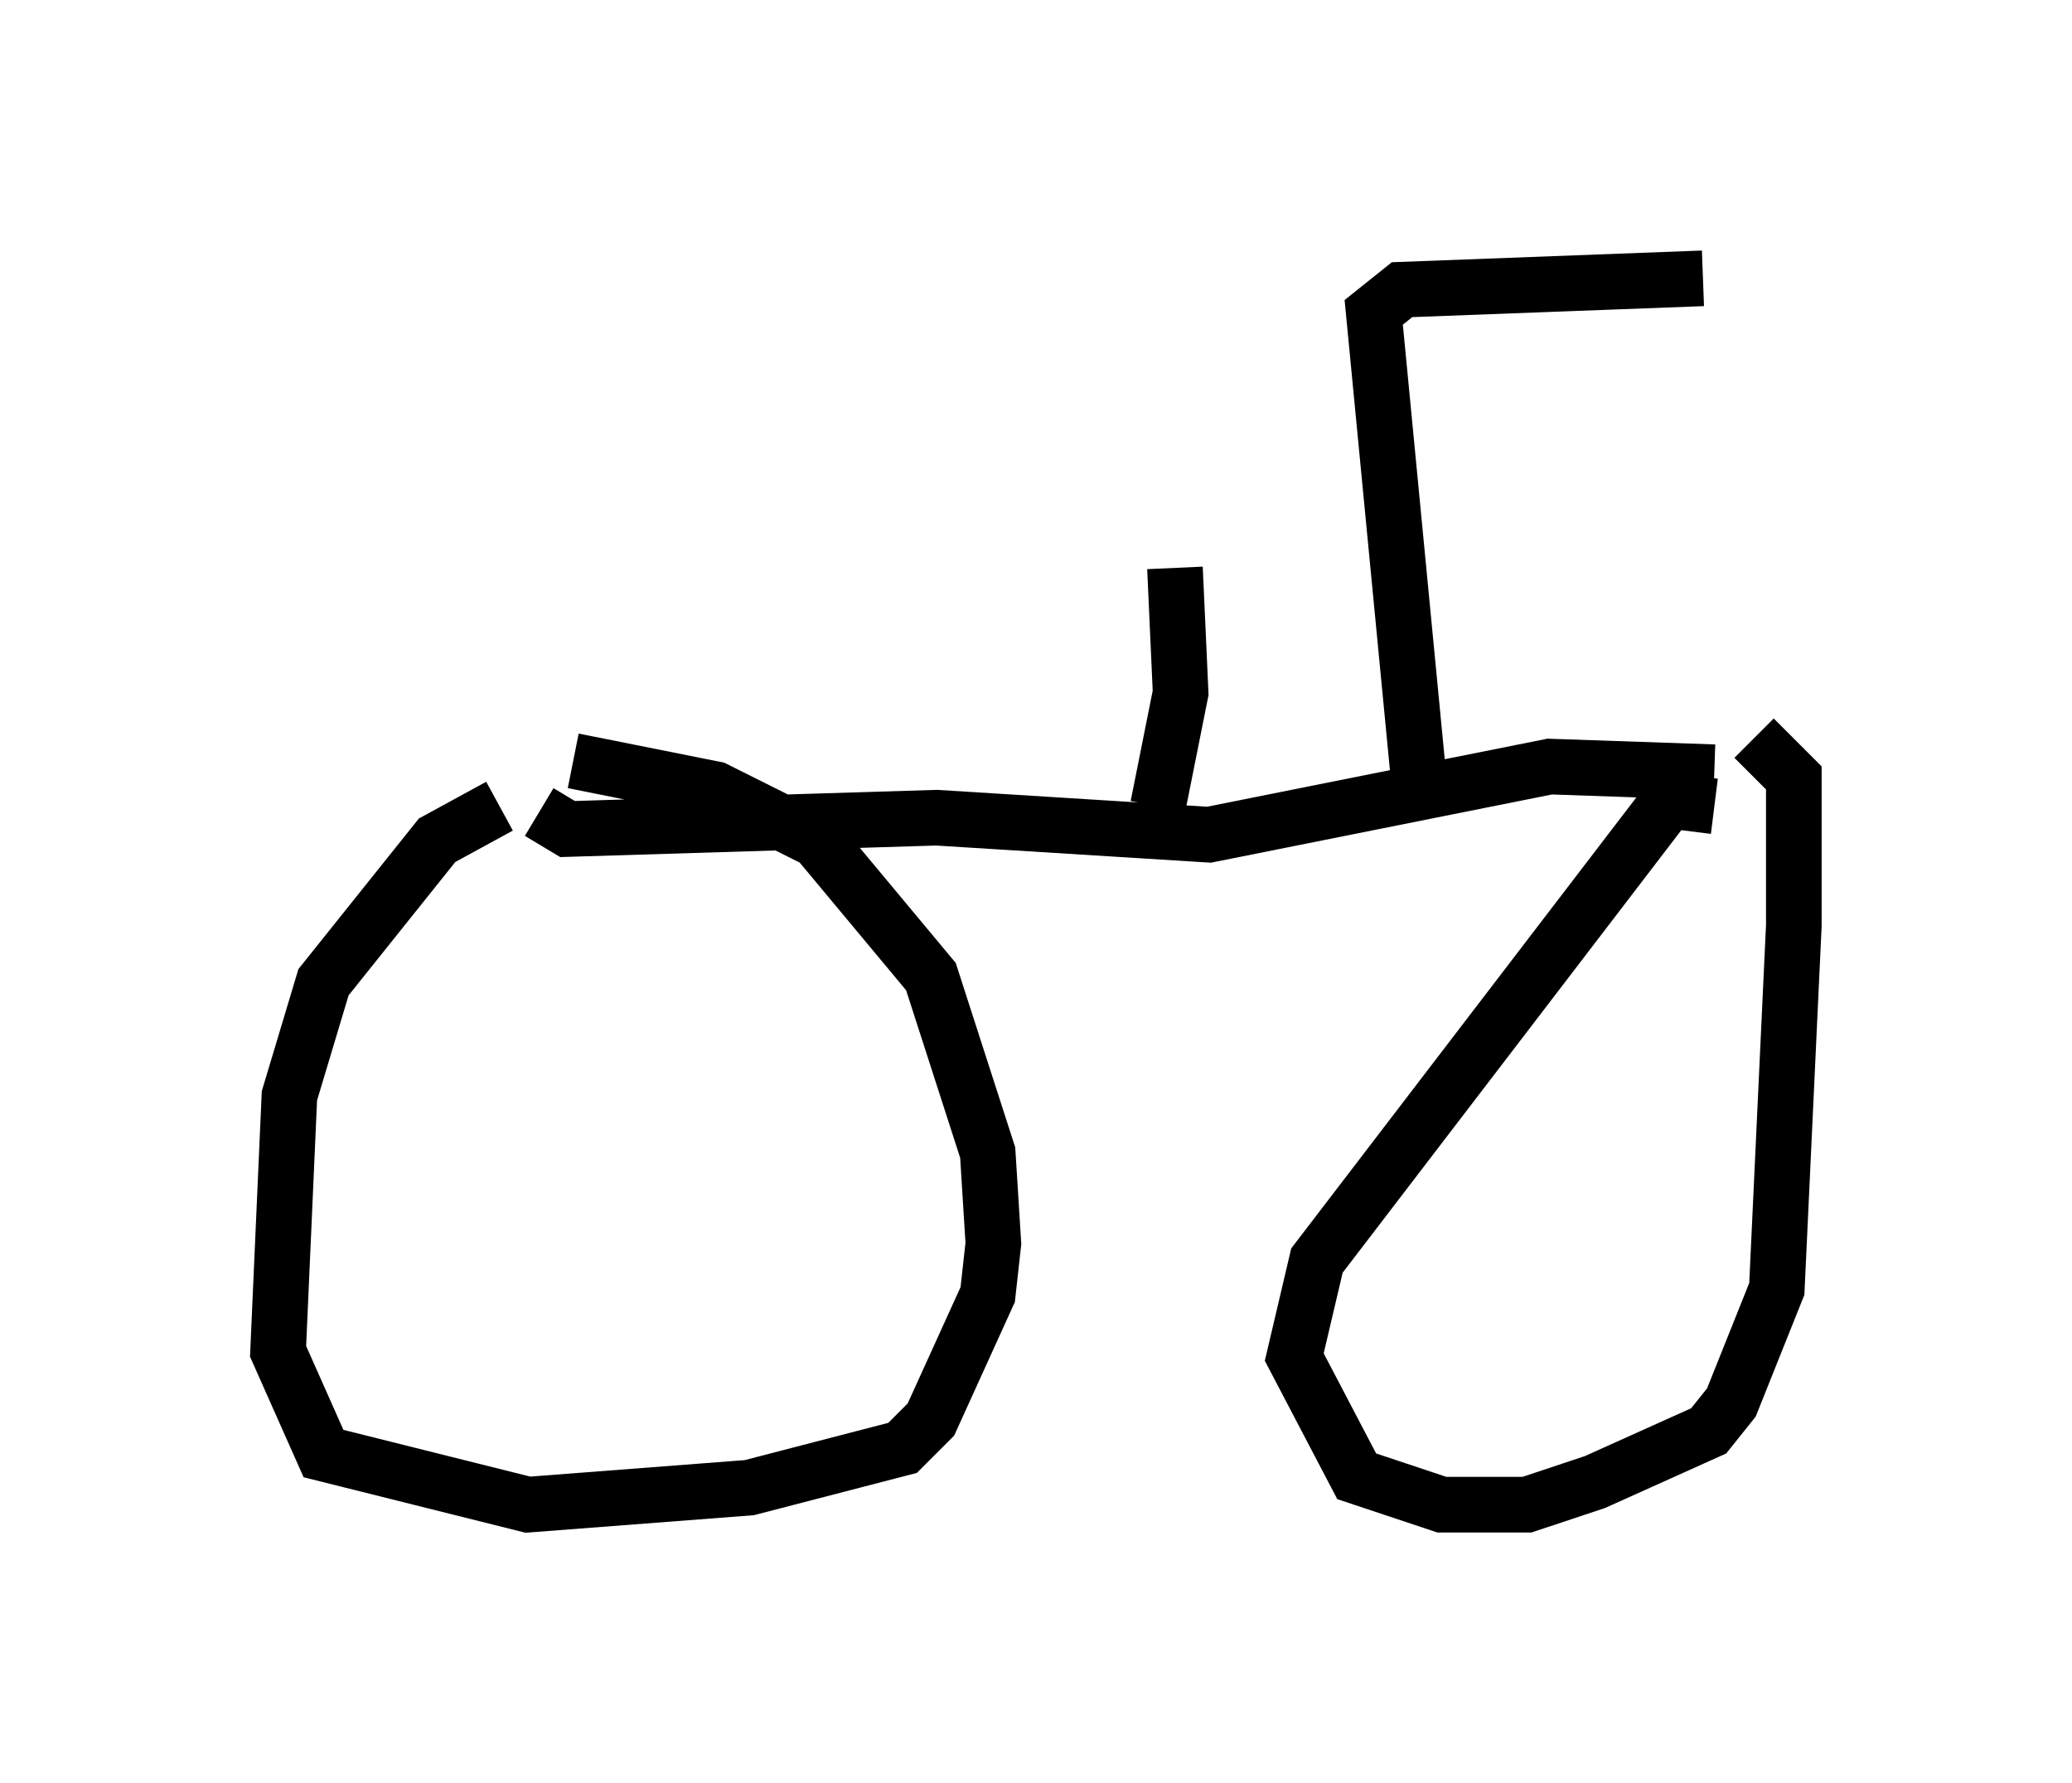 <?xml version="1.0" encoding="utf-8" ?>
<svg baseProfile="full" height="32.05" version="1.1" width="37.257" xmlns="http://www.w3.org/2000/svg" xmlns:ev="http://www.w3.org/2001/xml-events" xmlns:xlink="http://www.w3.org/1999/xlink"><defs /><rect fill="white" height="32.05" width="37.257" x="0" y="0" /><path d="M10.513, 14.392 m-1.531, 0.102 l-1.123, 0.613 -2.042, 2.552 l-0.613, 2.042 -0.204, 4.594 l0.817, 1.838 3.675, 0.919 l3.981, -0.306 2.756, -0.715 l0.51, -0.51 1.021, -2.246 l0.102, -0.919 -0.102, -1.633 l-1.021, -3.165 -2.042, -2.45 l-1.838, -0.919 -2.552, -0.51 m20.519, 0.817 l-0.817, -0.102 -6.329, 8.269 l-0.408, 1.735 1.123, 2.144 l1.531, 0.51 1.531, 0.0 l1.225, -0.408 2.042, -0.919 l0.408, -0.51 0.817, -2.042 l0.306, -6.533 0.0, -2.654 l-0.715, -0.715 m-0.715, 0.613 l-2.96, -0.102 -6.125, 1.225 l-4.9, -0.306 -6.635, 0.204 l-0.51, -0.306 m15.823, -0.51 l-0.817, -8.473 0.51, -0.408 l5.41, -0.204 m-9.8, 9.494 l0.408, -2.042 -0.102, -2.246 " fill="none" stroke="black" stroke-width="1" /></svg>